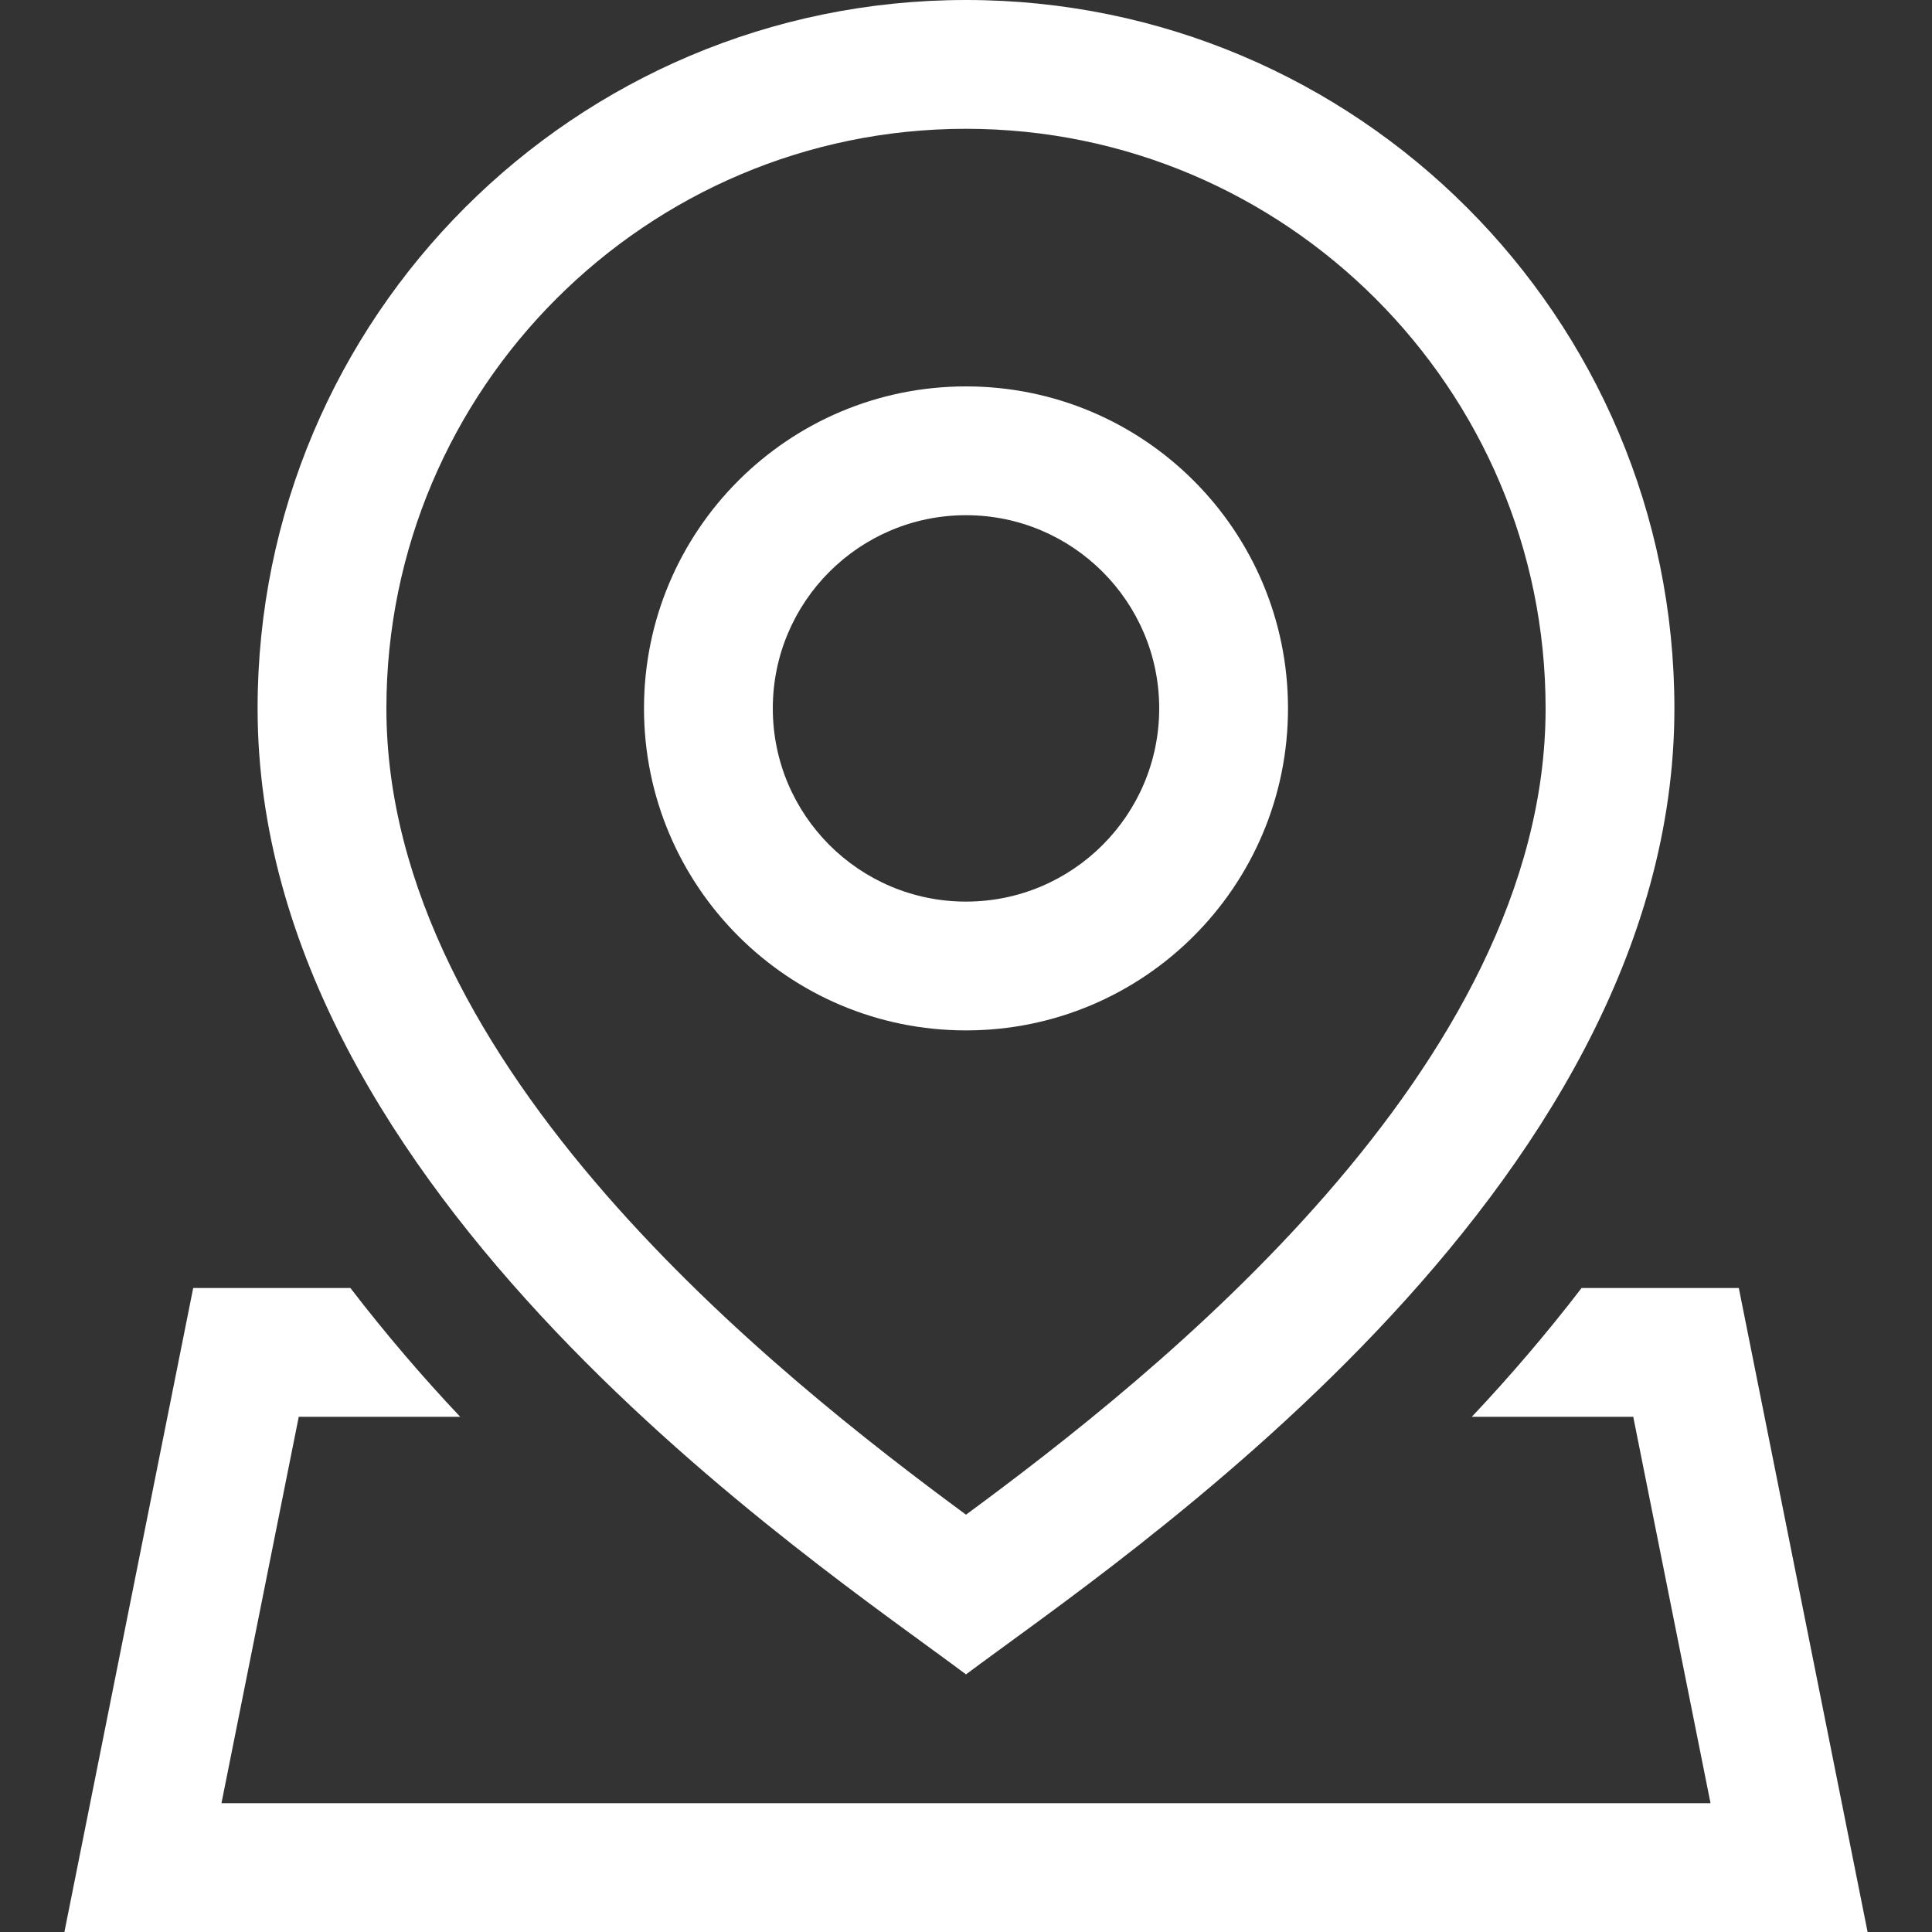 <?xml version="1.0" encoding="iso-8859-1"?>
<!-- Generator: Adobe Illustrator 14.0.0, SVG Export Plug-In . SVG Version: 6.00 Build 43363)  -->
<!DOCTYPE svg PUBLIC "-//W3C//DTD SVG 1.1//EN" "http://www.w3.org/Graphics/SVG/1.1/DTD/svg11.dtd">
<svg version="1.1" id="Layer_1" xmlns="http://www.w3.org/2000/svg" xmlns:xlink="http://www.w3.org/1999/xlink" x="0px" y="0px"
	 width="30px" height="30px" viewBox="0 0 30 30" style="enable-background:new 0 0 30 30;" xml:space="preserve">
<rect x="0" y="0" width="30" height="30" fill="#333333" stroke="none"/>
<path style="fill:#fff" d="M15,16c2.762,0,5-2.238,5-5s-2.238-5-5-5c-2.761,0-5,2.238-5,5S12.239,16,15,16z M15,8c1.656,0,3,1.344,3,3s-1.344,3-3,3
	c-1.657,0-3-1.344-3-3S13.343,8,15,8z M15,26c2.333-1.75,11-7.461,11-15c0-6.075-4.925-11-11-11S4,4.925,4,11
	C4,18.539,12.667,24.25,15,26z M15,2c4.963,0,9,4.037,9,9c0,5.574-6.076,10.365-9,12.52C12.076,21.365,6,16.574,6,11
	C6,6.037,10.038,2,15,2z M27,20h-2.441c-0.542,0.706-1.115,1.375-1.705,2h2.507l1.2,6H3.439l1.2-6h2.507
	c-0.59-0.625-1.163-1.294-1.705-2H3L1,30h28L27,20z"/>
</svg>
